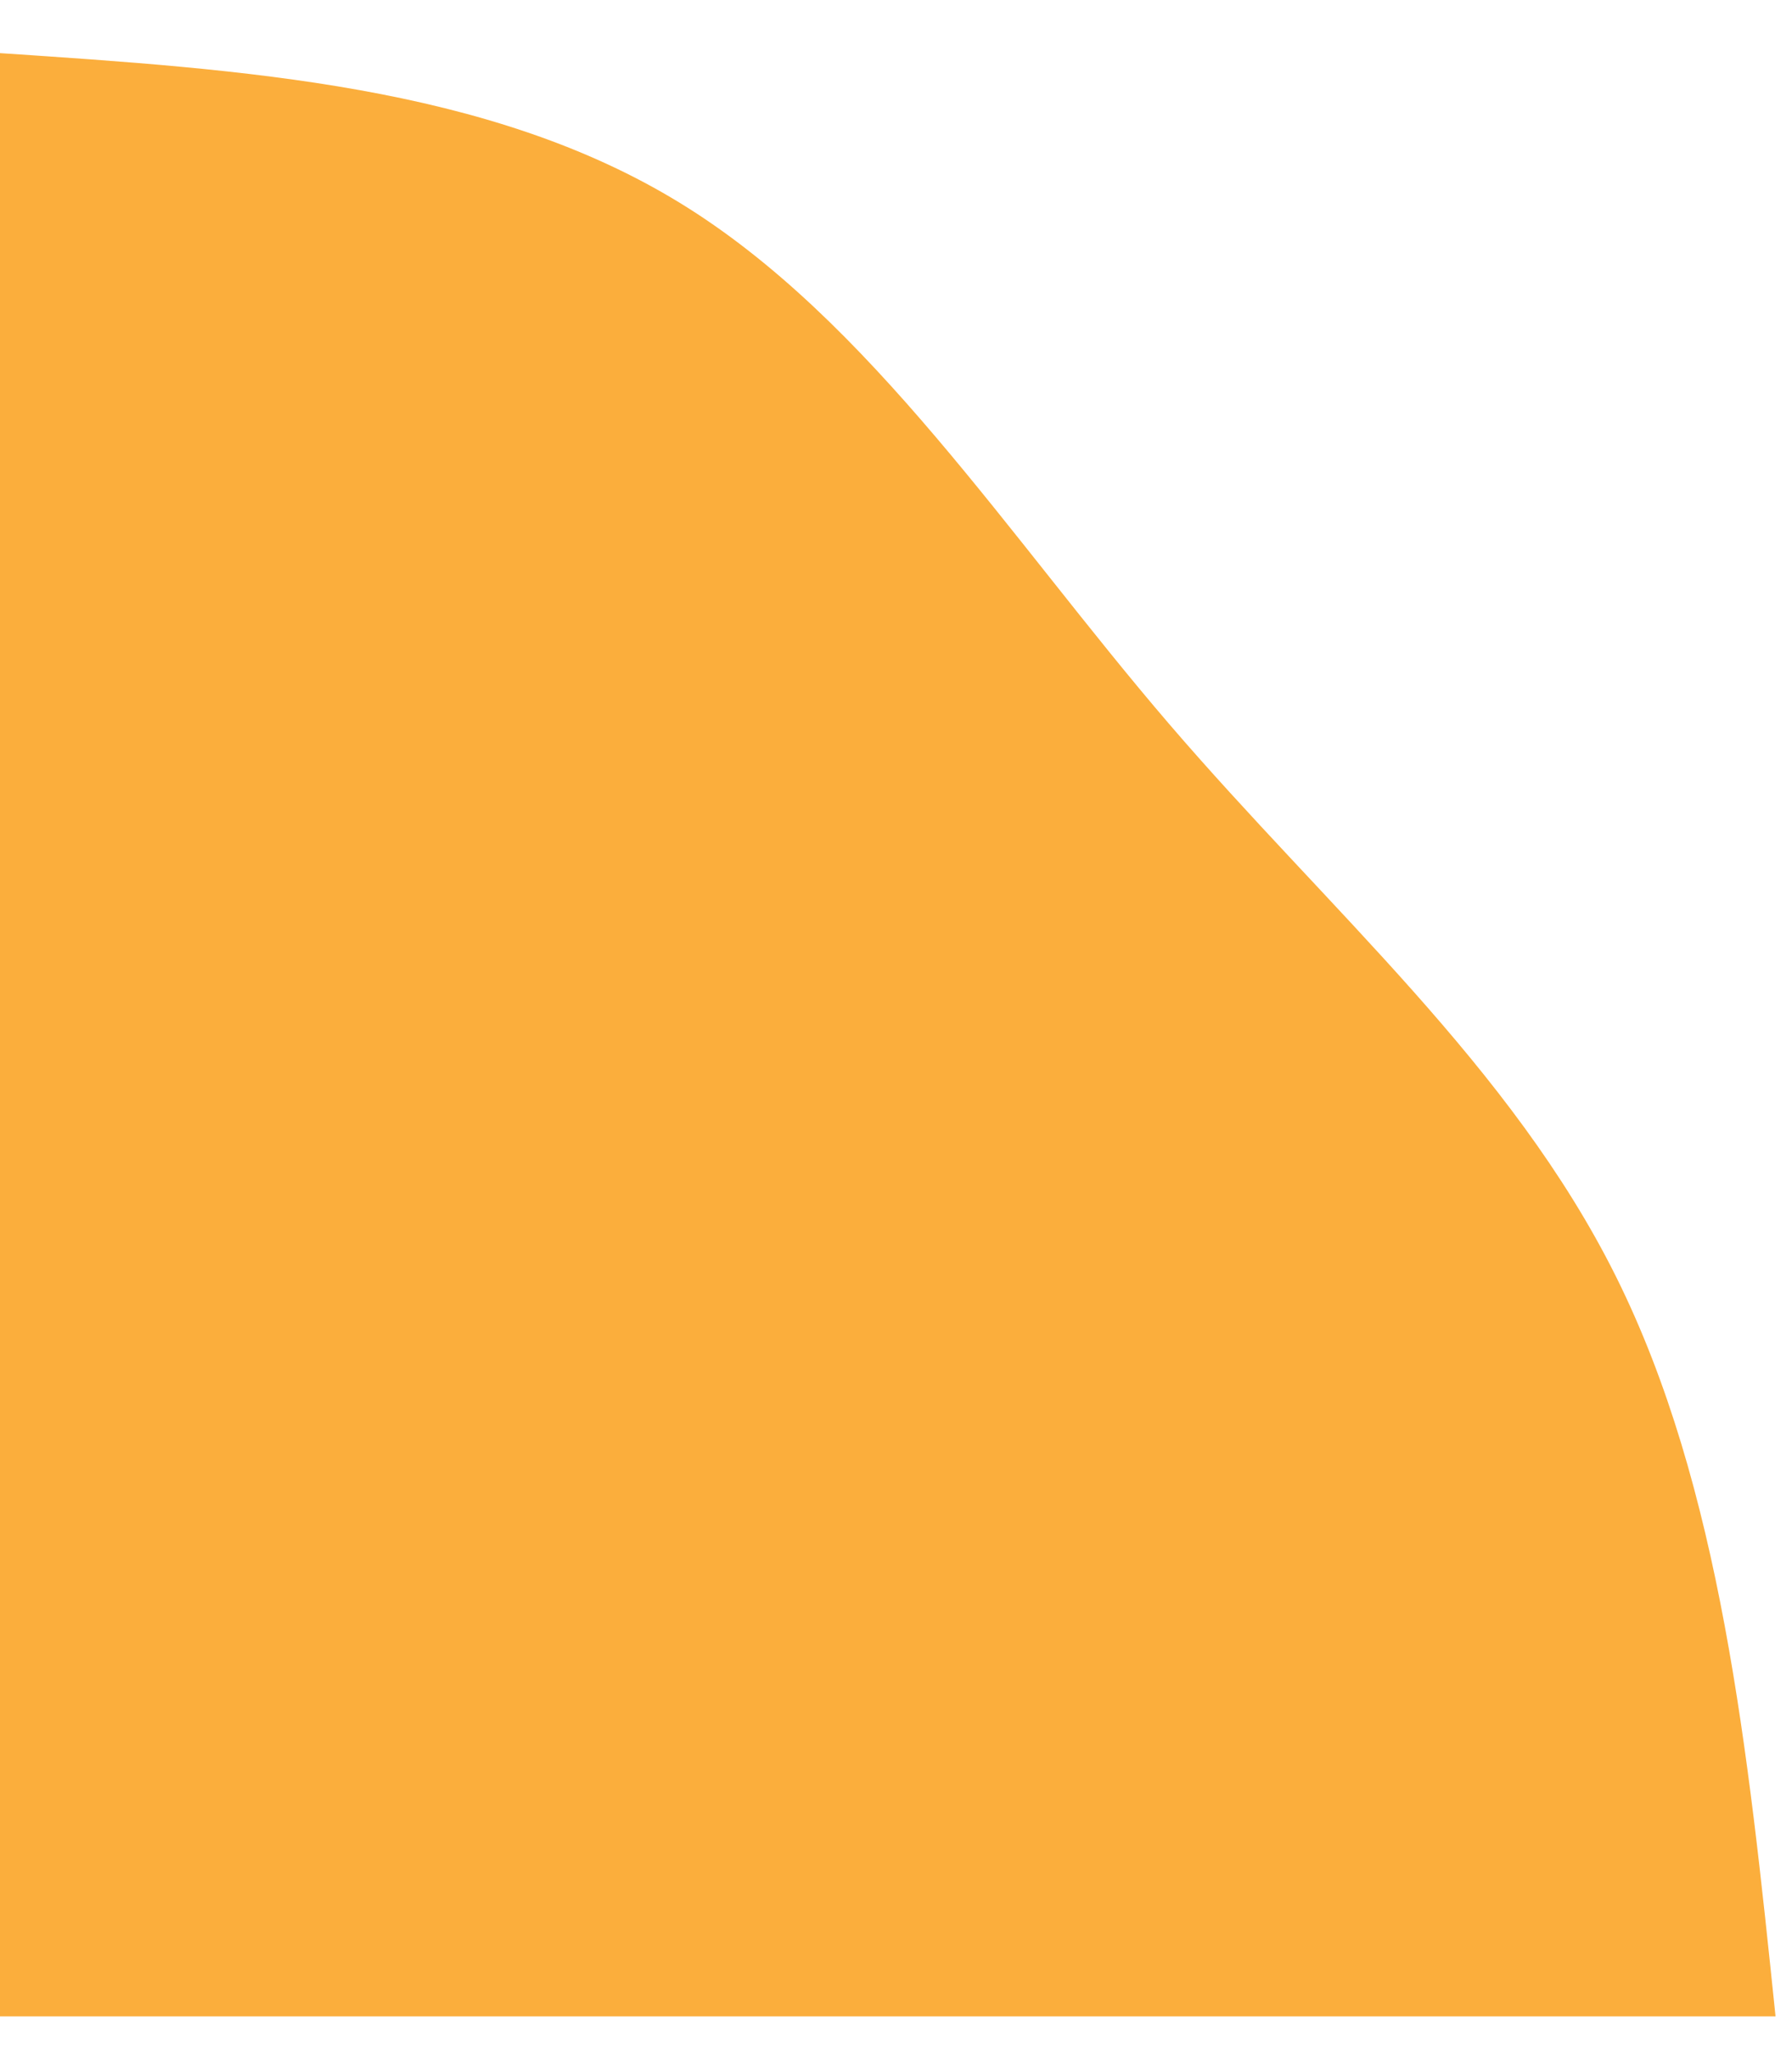 <svg width="48" height="55" viewBox="0 0 48 55" fill="none" xmlns="http://www.w3.org/2000/svg">
<g clip-path="url(#clip0_1_20)">
<path d="M0 1.423C6.539 1.859 13.079 2.294 18.199 5.426C23.32 8.558 27.021 14.386 31.312 19.384C35.601 24.382 40.476 28.55 43.282 34.181C46.089 39.809 46.825 46.906 47.559 54H0V1.423Z" fill="#FBAE3C"/>
</g>
<defs>
<clipPath id="clip0_1_20">
<rect width="48" height="54.568" fill="white"/>
</clipPath>
</defs>
</svg>
